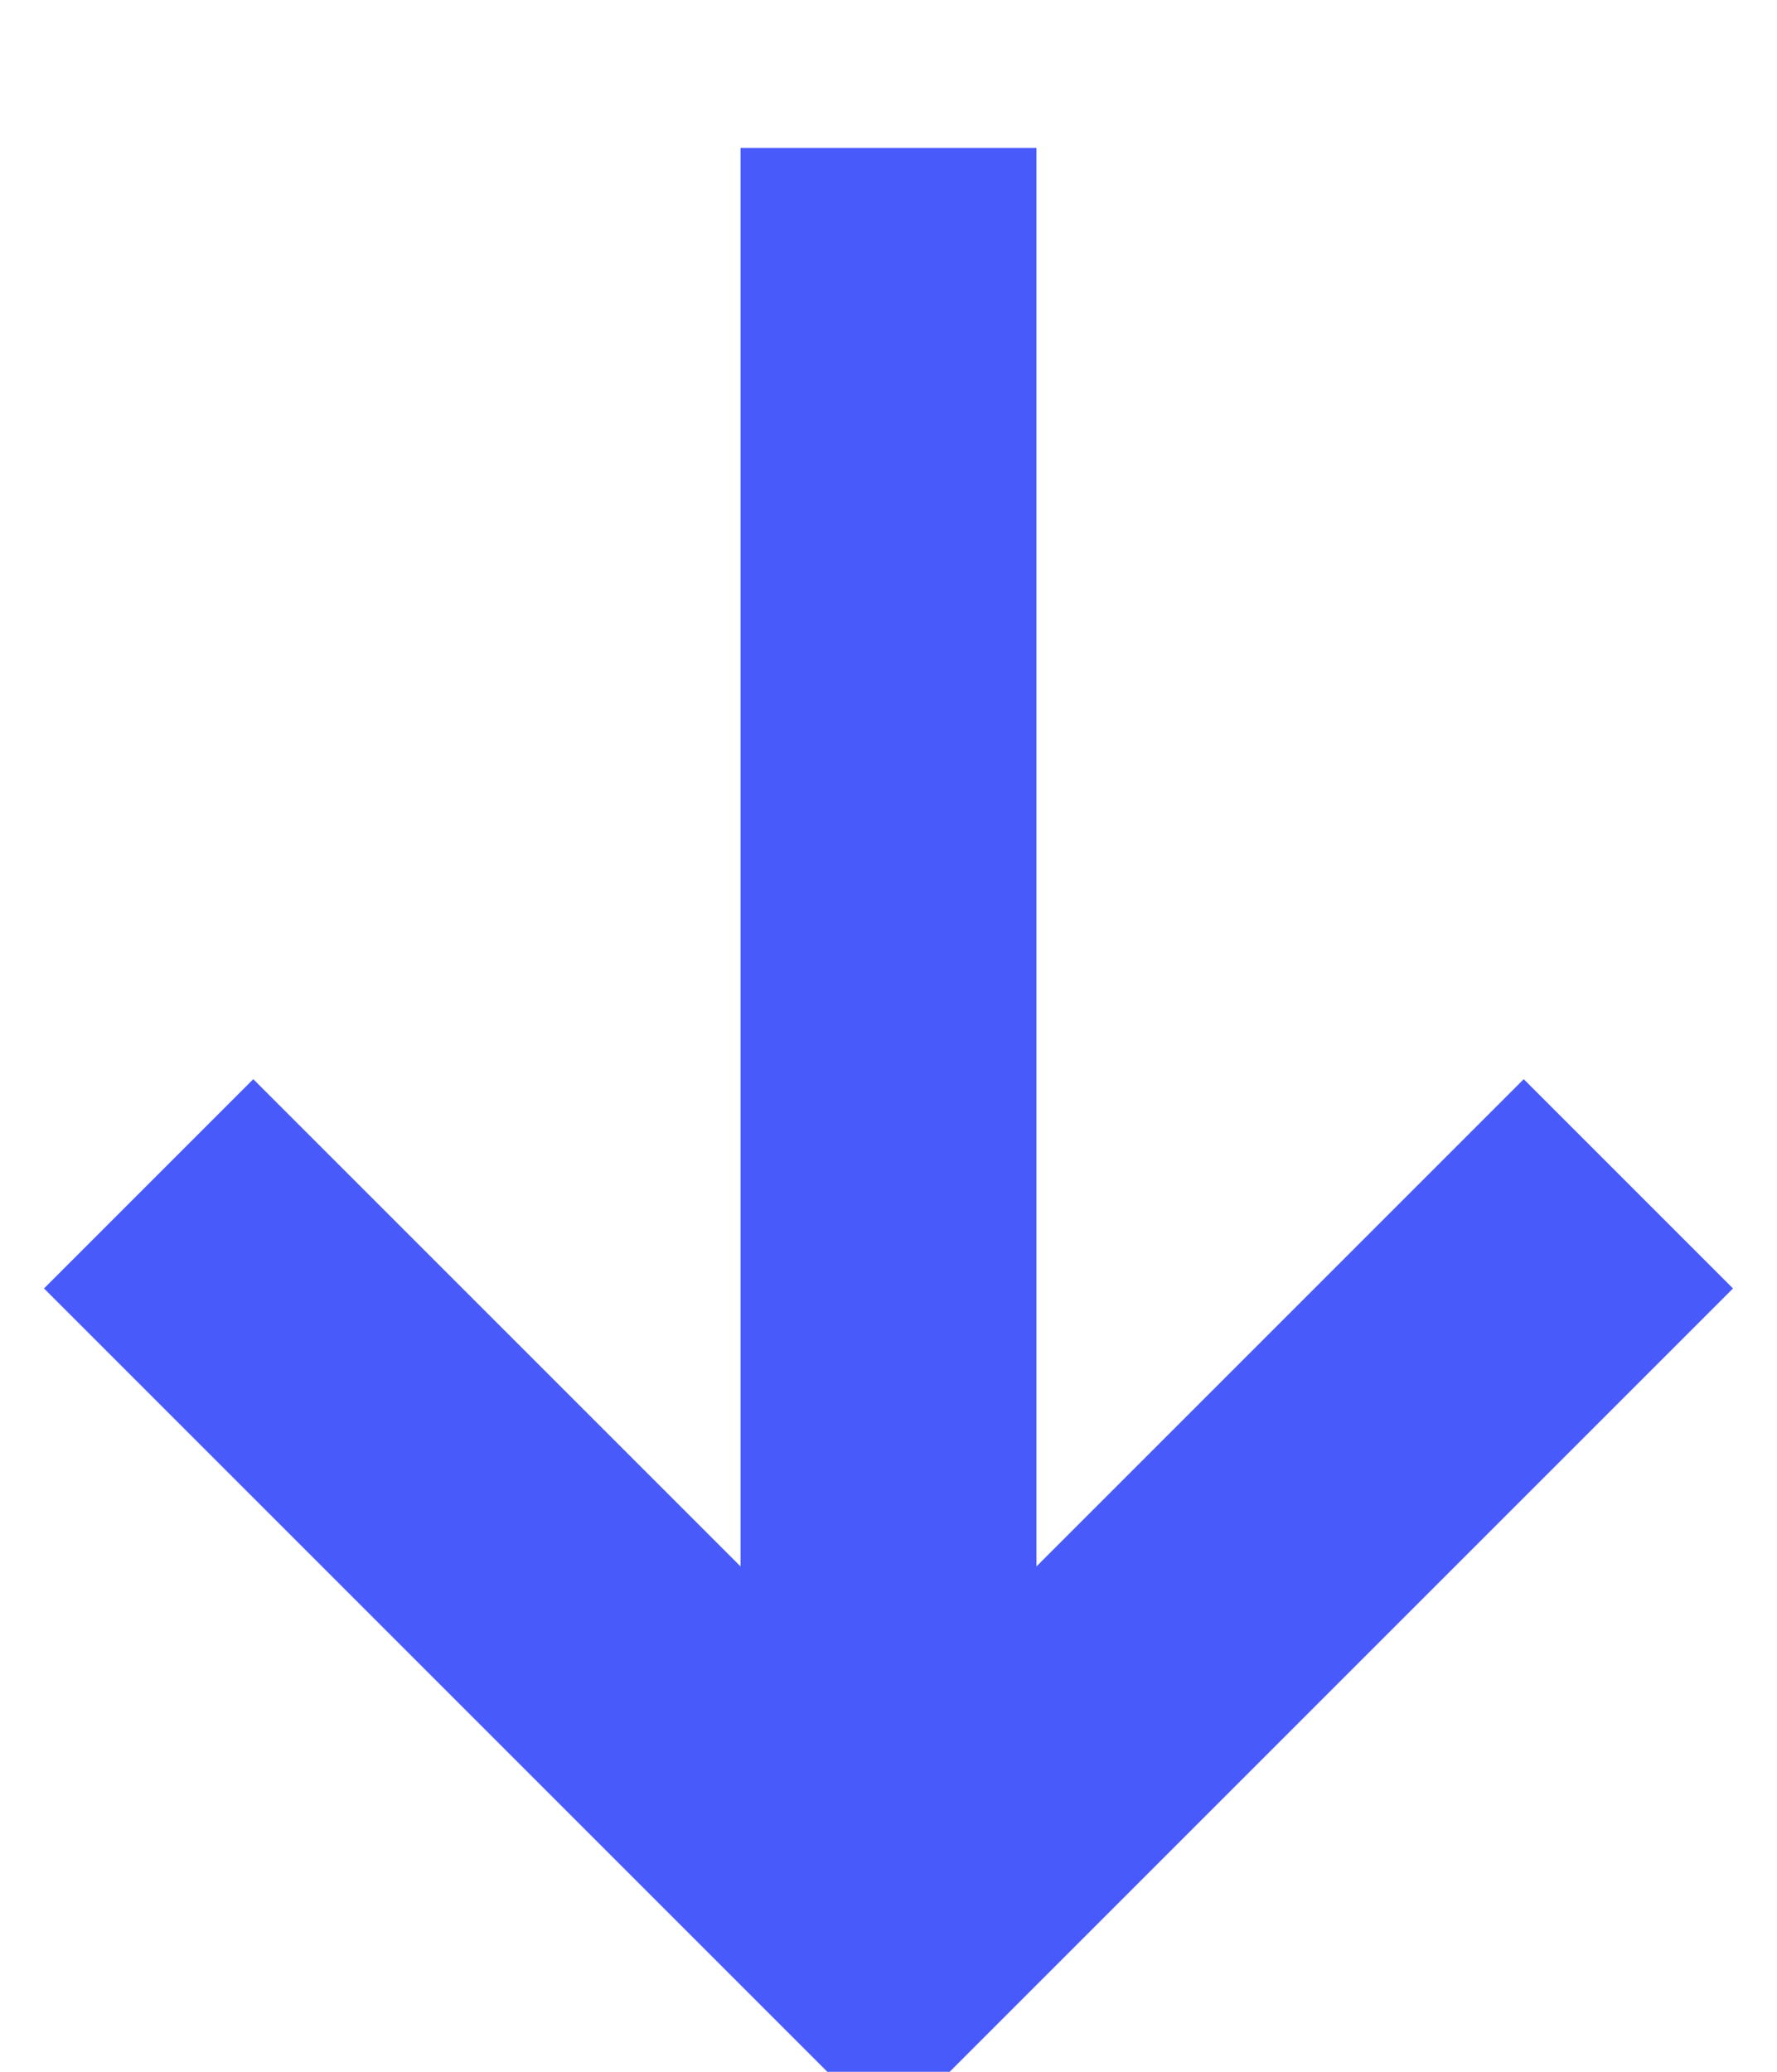<svg width="12.008" height="14" viewBox="0 0 12.008 14.001" fill="none" xmlns="http://www.w3.org/2000/svg" xmlns:xlink="http://www.w3.org/1999/xlink">
	<desc>
			Created with Pixso.
	</desc>
	<defs/>
	<path id="Vector 122" d="M6.004 1L6.004 13M1.004 8L6.004 13L11.004 8" stroke="#485BFA" stroke-opacity="1" stroke-width="2"/>
</svg>
